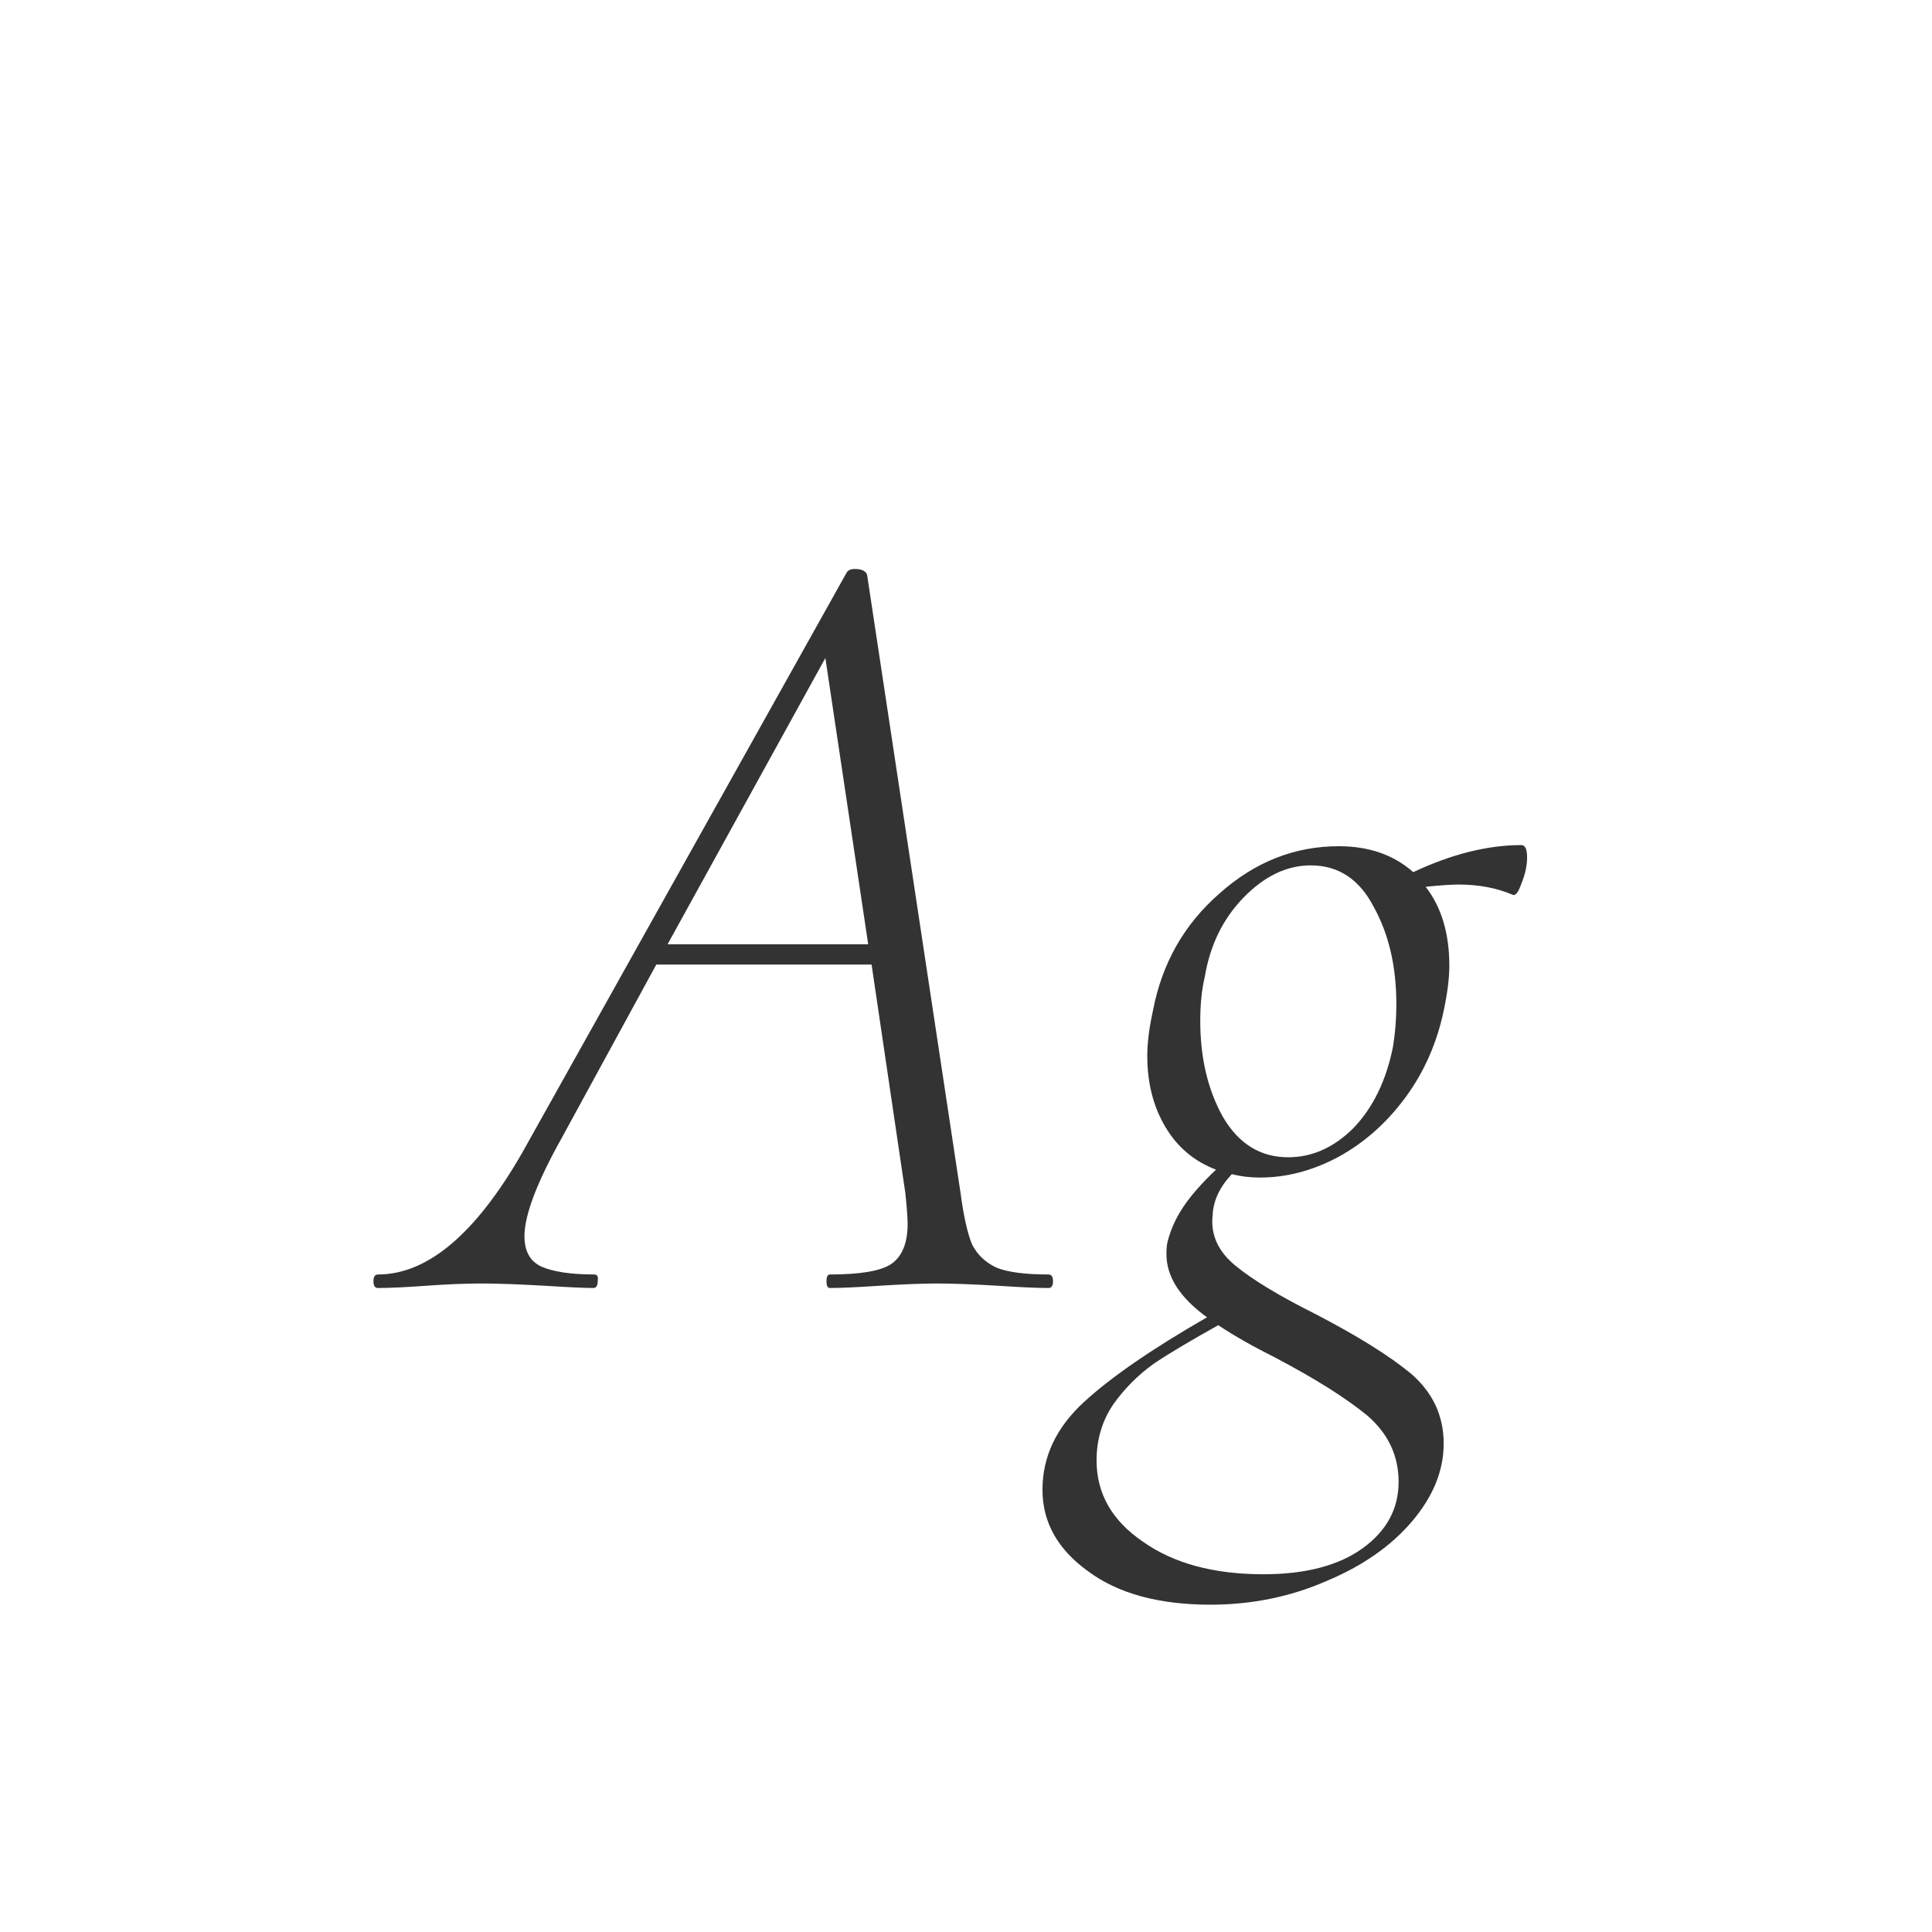 <svg width="24" height="24" viewBox="0 0 24 24" fill="none" xmlns="http://www.w3.org/2000/svg">
<path d="M13.025 15.832C13.062 15.832 13.081 15.86 13.081 15.916C13.081 15.972 13.062 16 13.025 16C12.885 16 12.675 15.991 12.395 15.972C12.078 15.953 11.826 15.944 11.639 15.944C11.462 15.944 11.224 15.953 10.925 15.972C10.645 15.991 10.44 16 10.309 16C10.281 16 10.267 15.972 10.267 15.916C10.267 15.86 10.281 15.832 10.309 15.832C10.682 15.832 10.934 15.79 11.065 15.706C11.205 15.613 11.275 15.445 11.275 15.202C11.275 15.137 11.266 15.011 11.247 14.824L10.827 11.982H8.153L6.977 14.138C6.669 14.689 6.515 15.095 6.515 15.356C6.515 15.543 6.585 15.669 6.725 15.734C6.874 15.799 7.094 15.832 7.383 15.832C7.42 15.832 7.434 15.86 7.425 15.916C7.425 15.972 7.406 16 7.369 16C7.266 16 7.066 15.991 6.767 15.972C6.431 15.953 6.17 15.944 5.983 15.944C5.787 15.944 5.558 15.953 5.297 15.972C5.036 15.991 4.835 16 4.695 16C4.658 16 4.639 15.972 4.639 15.916C4.639 15.86 4.658 15.832 4.695 15.832C5.311 15.832 5.908 15.328 6.487 14.32L10.519 7.11C10.538 7.082 10.57 7.068 10.617 7.068C10.701 7.068 10.752 7.091 10.771 7.138L11.933 14.824C11.97 15.104 12.017 15.314 12.073 15.454C12.138 15.585 12.241 15.683 12.381 15.748C12.521 15.804 12.736 15.832 13.025 15.832ZM8.293 11.73H10.785L10.253 8.174L8.293 11.73ZM18.9 10.498C18.946 10.498 18.97 10.549 18.97 10.652C18.97 10.755 18.946 10.862 18.9 10.974C18.862 11.086 18.825 11.133 18.788 11.114C18.592 11.03 18.368 10.988 18.116 10.988C18.032 10.988 17.896 10.997 17.71 11.016C17.906 11.268 18.004 11.595 18.004 11.996C18.004 12.155 17.98 12.341 17.934 12.556C17.85 12.957 17.691 13.317 17.458 13.634C17.224 13.951 16.944 14.199 16.618 14.376C16.3 14.544 15.978 14.628 15.652 14.628C15.53 14.628 15.414 14.614 15.302 14.586C15.152 14.745 15.073 14.913 15.064 15.09C15.036 15.333 15.129 15.543 15.344 15.72C15.558 15.897 15.89 16.098 16.338 16.322C16.86 16.593 17.257 16.84 17.528 17.064C17.798 17.297 17.934 17.587 17.934 17.932C17.934 18.268 17.803 18.59 17.542 18.898C17.28 19.206 16.926 19.453 16.478 19.64C16.03 19.836 15.549 19.934 15.036 19.934C14.392 19.934 13.883 19.794 13.51 19.514C13.136 19.243 12.95 18.907 12.95 18.506C12.95 18.095 13.122 17.731 13.468 17.414C13.804 17.106 14.312 16.756 14.994 16.364C14.658 16.121 14.49 15.86 14.49 15.58C14.49 15.515 14.494 15.463 14.504 15.426C14.541 15.277 14.606 15.132 14.7 14.992C14.793 14.852 14.928 14.698 15.106 14.53C14.835 14.427 14.625 14.25 14.476 13.998C14.326 13.746 14.252 13.452 14.252 13.116C14.252 12.957 14.275 12.771 14.322 12.556C14.434 11.968 14.709 11.483 15.148 11.1C15.586 10.708 16.081 10.512 16.632 10.512C17.005 10.512 17.313 10.619 17.556 10.834C18.032 10.61 18.48 10.498 18.9 10.498ZM17.304 13.004C17.332 12.836 17.346 12.659 17.346 12.472C17.346 12.005 17.252 11.604 17.066 11.268C16.888 10.923 16.627 10.75 16.282 10.75C15.983 10.75 15.703 10.885 15.442 11.156C15.19 11.417 15.031 11.744 14.966 12.136C14.928 12.295 14.91 12.477 14.91 12.682C14.91 13.139 15.003 13.536 15.19 13.872C15.386 14.208 15.656 14.376 16.002 14.376C16.3 14.376 16.571 14.255 16.814 14.012C17.056 13.76 17.22 13.424 17.304 13.004ZM17.374 18.408C17.374 18.081 17.243 17.806 16.982 17.582C16.72 17.367 16.342 17.129 15.848 16.868C15.568 16.728 15.33 16.593 15.134 16.462C14.798 16.649 14.532 16.807 14.336 16.938C14.14 17.078 13.972 17.246 13.832 17.442C13.692 17.647 13.622 17.881 13.622 18.142C13.622 18.553 13.813 18.889 14.196 19.15C14.578 19.421 15.078 19.556 15.694 19.556C16.216 19.556 16.627 19.449 16.926 19.234C17.224 19.019 17.374 18.744 17.374 18.408Z" fill="#333333"/>
</svg>
